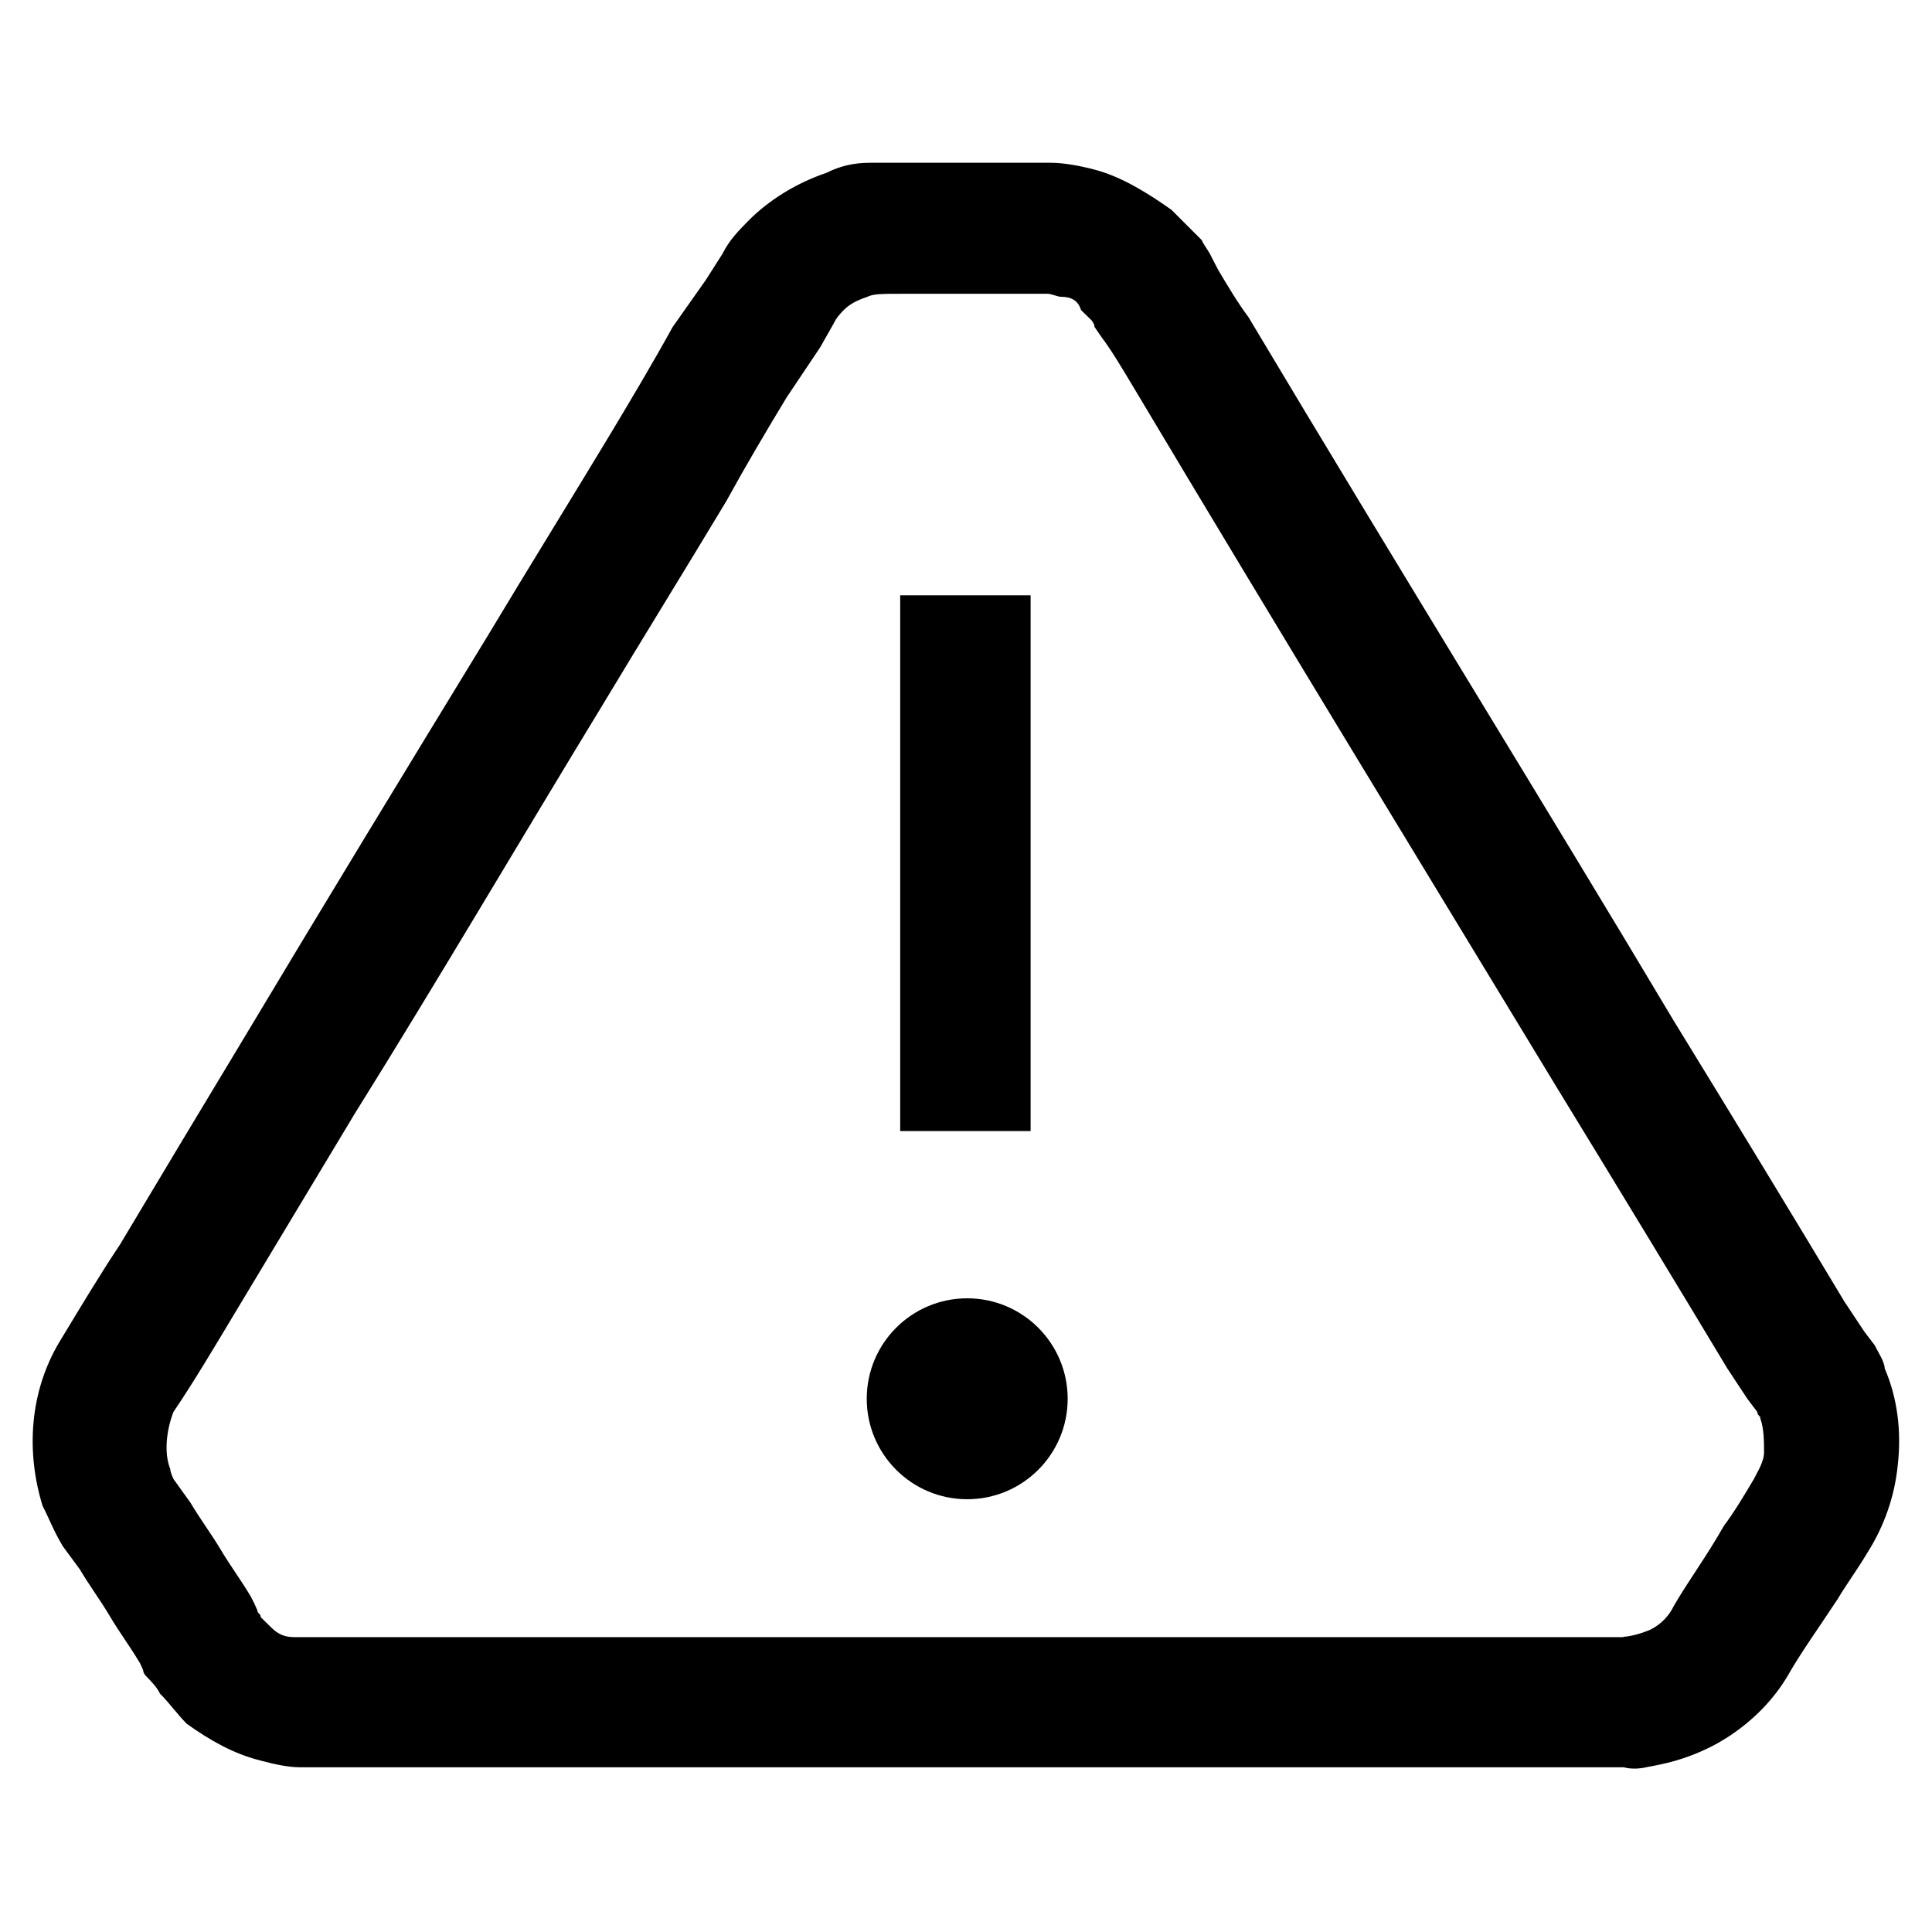 <svg xmlns="http://www.w3.org/2000/svg" width="16" height="16" viewBox="0 0 16 16"><path d="M7.455 4.93h1.08v4.437h-1.08V4.93z"/><circle cx="8.01" cy="11.584" r=".832"/><path fill="none" d="M13.446 14.08h-10.9c-.36 0-.72-.192-.915-.554L.966 12.5c-.194-.332-.194-.748 0-1.08l5.437-8.987c.193-.332.526-.554.915-.554h1.36c.36 0 .72.192.913.553l5.463 9.015c.194.333.194.75 0 1.08l-.692 1.028c-.194.332-.554.524-.914.523z"/><path d="M13.446 13.556v1.08H2.49c-.11 0-.222-.027-.333-.056-.223-.056-.416-.166-.61-.304-.083-.084-.14-.168-.222-.25-.028-.055-.057-.084-.11-.14-.03-.026-.03-.056-.03-.056l-.025-.055c-.083-.14-.167-.25-.25-.39-.083-.14-.167-.25-.25-.39l-.14-.19c-.083-.14-.11-.224-.167-.333-.138-.445-.11-.943.14-1.36.167-.276.333-.554.5-.804.332-.557.665-1.11 1-1.666.664-1.11 1.356-2.246 2.05-3.383.333-.555.694-1.137 1.027-1.69.166-.278.333-.557.5-.86l.275-.39.14-.22c.055-.112.138-.195.22-.278.168-.167.39-.305.64-.39.11-.055.222-.083.36-.083h1.497c.112 0 .25.027.36.056.222.057.444.195.64.334l.25.25c.025.055.054.082.08.138l.057.11c.083.14.166.278.25.39 1.275 2.135 2.495 4.104 3.52 5.824.526.857 1 1.636 1.416 2.33l.166.25.084.11c.026.054.083.138.083.192.108.25.14.527.108.805-.025.25-.11.5-.25.72-.083.14-.166.25-.25.39-.165.25-.304.442-.415.638-.166.277-.416.473-.638.584-.222.11-.388.14-.527.166-.11.027-.192 0-.192 0v-1.08s.083 0 .222-.058c.056-.028.14-.084.194-.194.11-.193.275-.416.416-.666.083-.11.167-.25.25-.39.025-.054.083-.138.083-.22s0-.195-.03-.278c0-.026-.026-.026-.026-.056l-.083-.11-.165-.25c-.416-.692-.888-1.47-1.414-2.33-1.024-1.69-2.246-3.688-3.52-5.823-.084-.14-.167-.28-.25-.39l-.057-.083c0-.027-.027-.057-.027-.057l-.084-.082c-.025-.08-.082-.11-.165-.11-.027 0-.083-.025-.11-.025H7.484c-.194 0-.25 0-.306.027-.082.028-.14.057-.193.11-.028.03-.056.057-.083.113l-.11.194-.278.415c-.167.276-.333.556-.5.86-.333.554-.693 1.136-1.026 1.69-.693 1.138-1.36 2.275-2.052 3.384l-1 1.663c-.166.277-.332.556-.5.805-.054.14-.082.332-.026.472 0 .028.027.083.027.083l.14.195c.083.14.167.25.25.388.083.14.167.25.25.39l.028.055.026.058c0 .027.028.027.028.057l.083.082c.057.057.11.084.194.084h11.012v-.004z"/></svg>